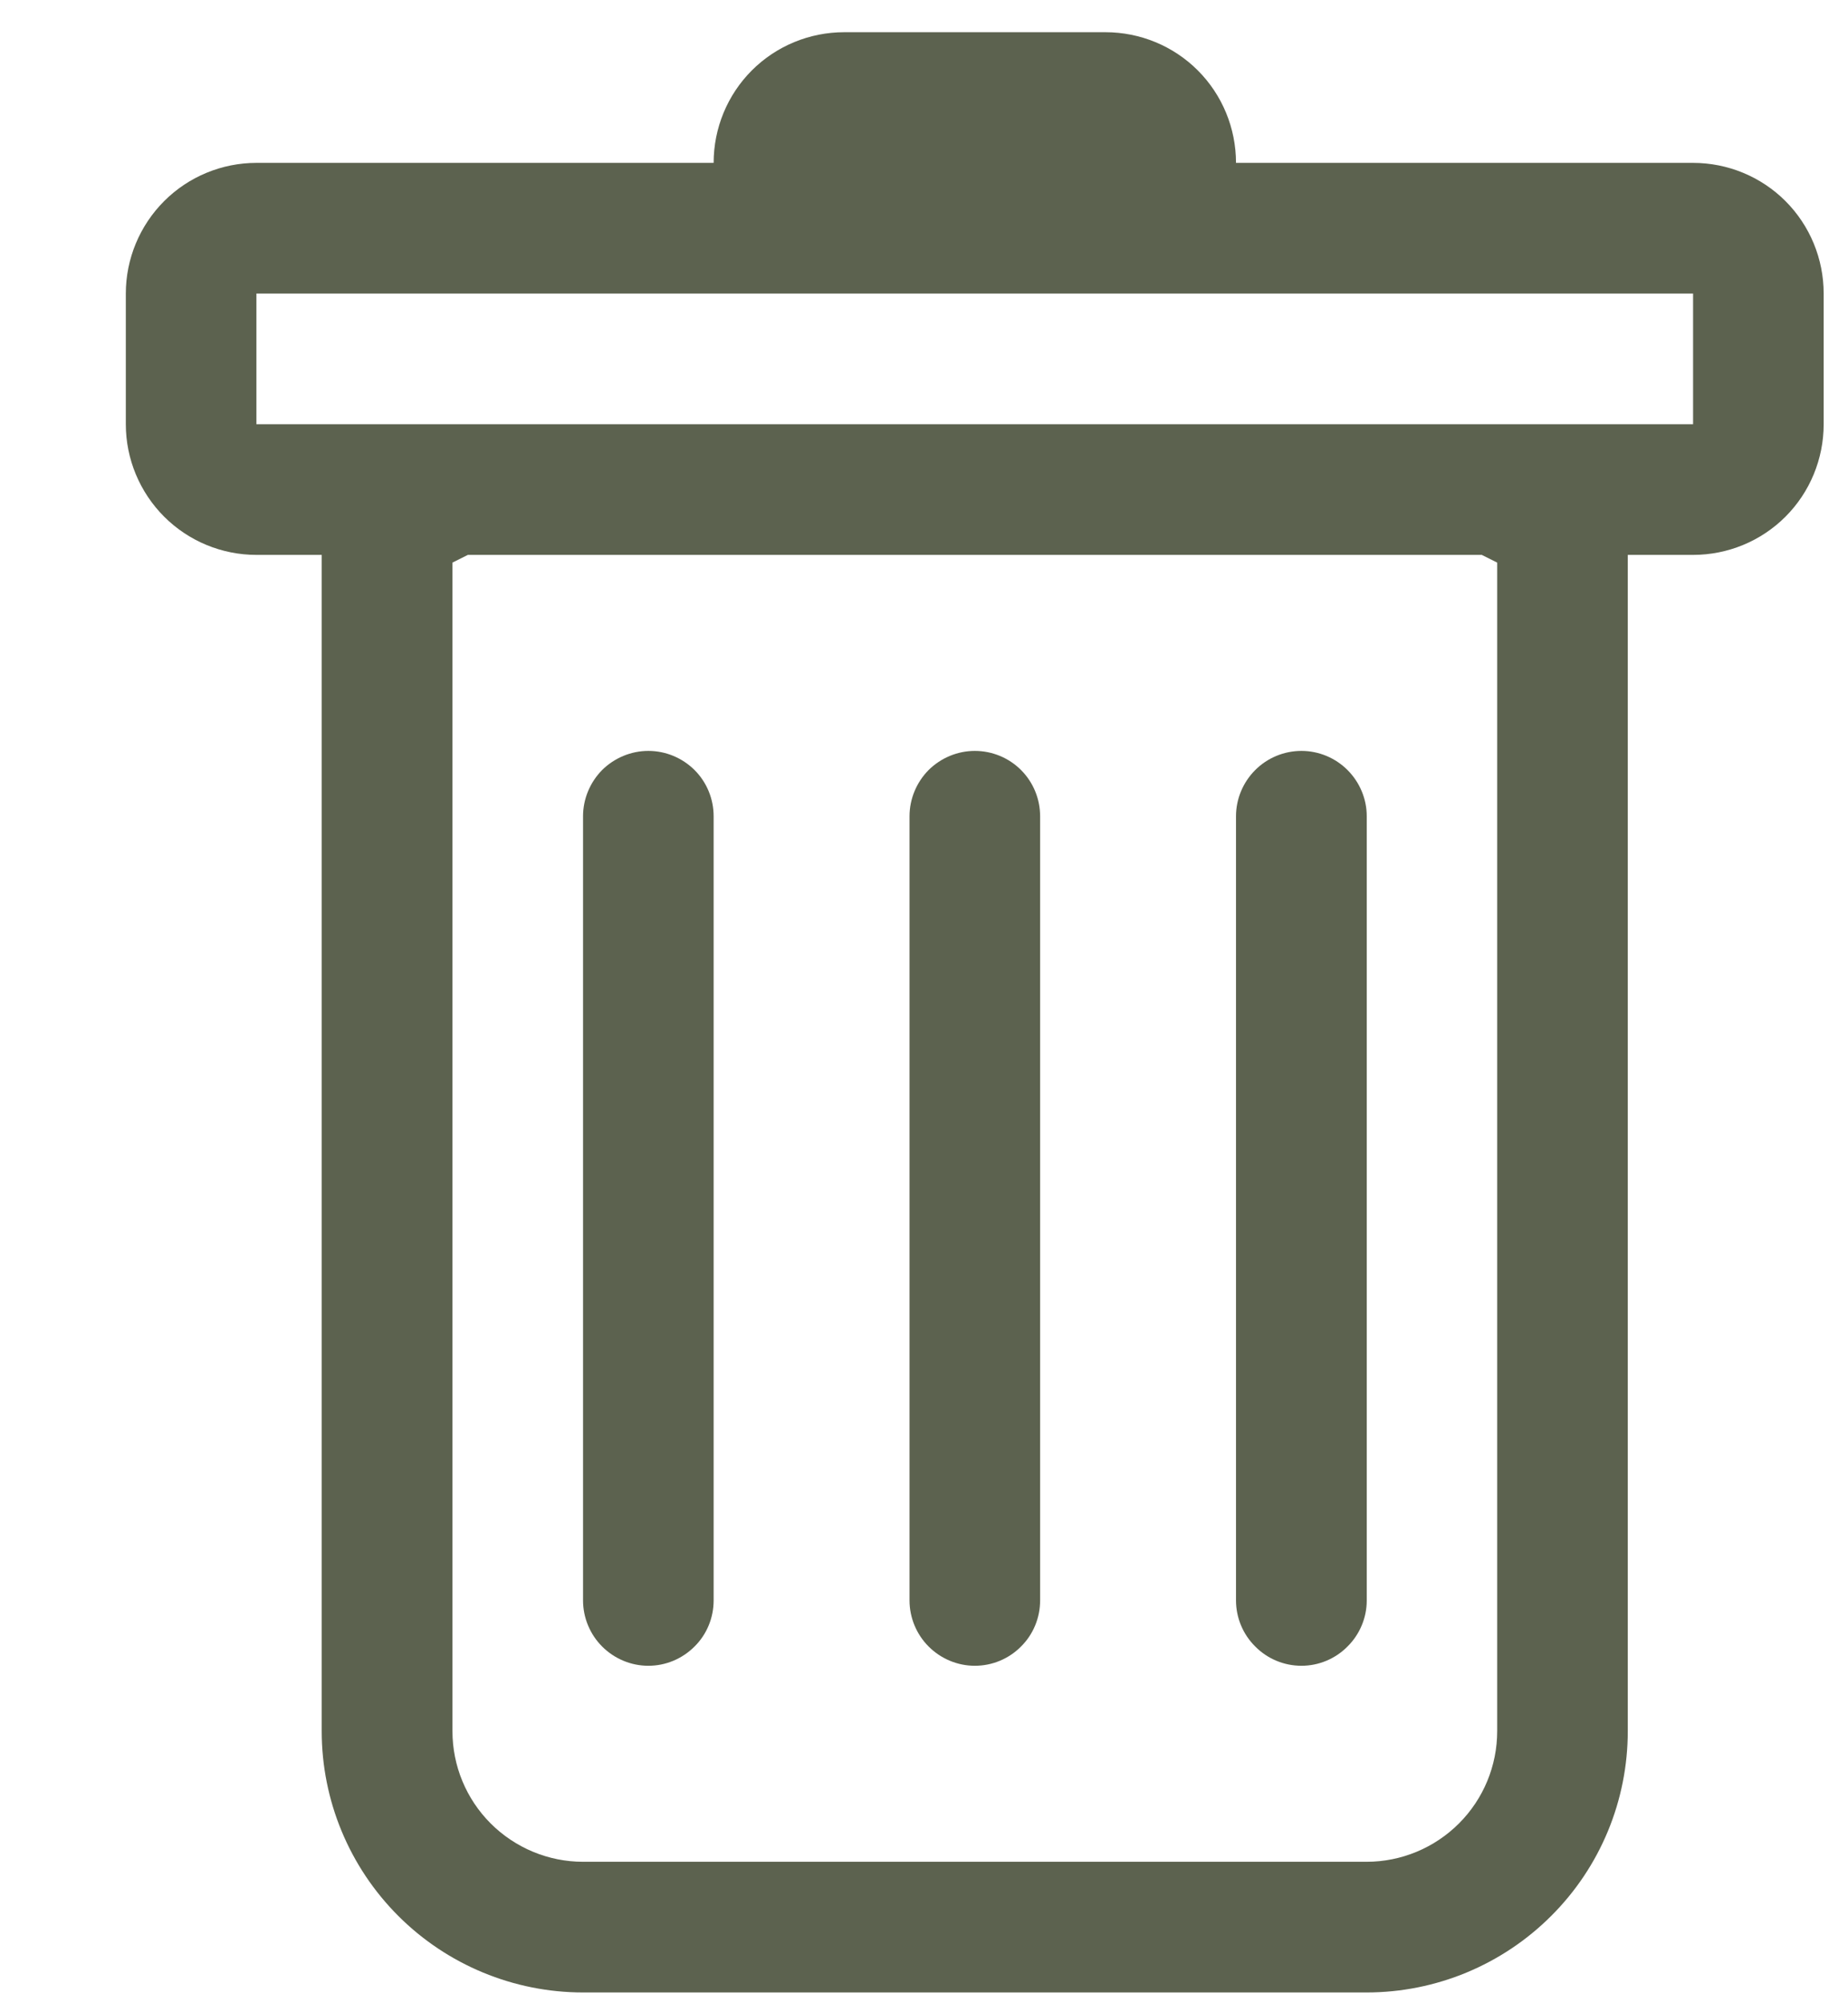 <svg width="12" height="13" viewBox="0 0 12 13" fill="none" xmlns="http://www.w3.org/2000/svg">
<g id="Trash bin">
<path id="Vector" d="M4.21 4.873C4.323 4.873 4.43 4.918 4.51 4.997C4.59 5.077 4.634 5.185 4.634 5.297V10.386C4.634 10.498 4.59 10.606 4.51 10.685C4.43 10.765 4.323 10.81 4.21 10.81C4.098 10.81 3.99 10.765 3.91 10.685C3.831 10.606 3.786 10.498 3.786 10.386V5.297C3.786 5.185 3.831 5.077 3.91 4.997C3.99 4.918 4.098 4.873 4.21 4.873ZM6.33 4.873C6.443 4.873 6.551 4.918 6.63 4.997C6.71 5.077 6.754 5.185 6.754 5.297V10.386C6.754 10.498 6.71 10.606 6.63 10.685C6.551 10.765 6.443 10.81 6.33 10.81C6.218 10.81 6.11 10.765 6.03 10.685C5.951 10.606 5.906 10.498 5.906 10.386V5.297C5.906 5.185 5.951 5.077 6.03 4.997C6.11 4.918 6.218 4.873 6.33 4.873ZM8.875 5.297C8.875 5.185 8.83 5.077 8.75 4.997C8.671 4.918 8.563 4.873 8.451 4.873C8.338 4.873 8.23 4.918 8.151 4.997C8.071 5.077 8.026 5.185 8.026 5.297V10.386C8.026 10.498 8.071 10.606 8.151 10.685C8.23 10.765 8.338 10.81 8.451 10.81C8.563 10.81 8.671 10.765 8.75 10.685C8.83 10.606 8.875 10.498 8.875 10.386V5.297Z" fill="#5C624F"/>
<path id="Vector_2" d="M11.842 2.753C11.842 2.978 11.753 3.194 11.594 3.353C11.435 3.512 11.219 3.601 10.994 3.601H10.57V11.234C10.57 11.684 10.392 12.115 10.073 12.433C9.755 12.751 9.324 12.93 8.874 12.93H3.786C3.336 12.93 2.904 12.751 2.586 12.433C2.268 12.115 2.089 11.684 2.089 11.234V3.601H1.665C1.441 3.601 1.225 3.512 1.066 3.353C0.907 3.194 0.817 2.978 0.817 2.753V1.905C0.817 1.68 0.907 1.464 1.066 1.305C1.225 1.146 1.441 1.057 1.665 1.057H4.634C4.634 0.832 4.723 0.616 4.882 0.457C5.041 0.298 5.257 0.209 5.482 0.209L7.178 0.209C7.403 0.209 7.619 0.298 7.778 0.457C7.937 0.616 8.026 0.832 8.026 1.057H10.994C11.219 1.057 11.435 1.146 11.594 1.305C11.753 1.464 11.842 1.68 11.842 1.905V2.753ZM3.038 3.601L2.938 3.651V11.234C2.938 11.459 3.027 11.674 3.186 11.833C3.345 11.992 3.561 12.082 3.786 12.082H8.874C9.099 12.082 9.315 11.992 9.474 11.833C9.633 11.674 9.722 11.459 9.722 11.234V3.651L9.622 3.601H3.038ZM1.665 2.753H10.994V1.905H1.665V2.753Z" fill="#5C624F"/>
</g>
</svg>
